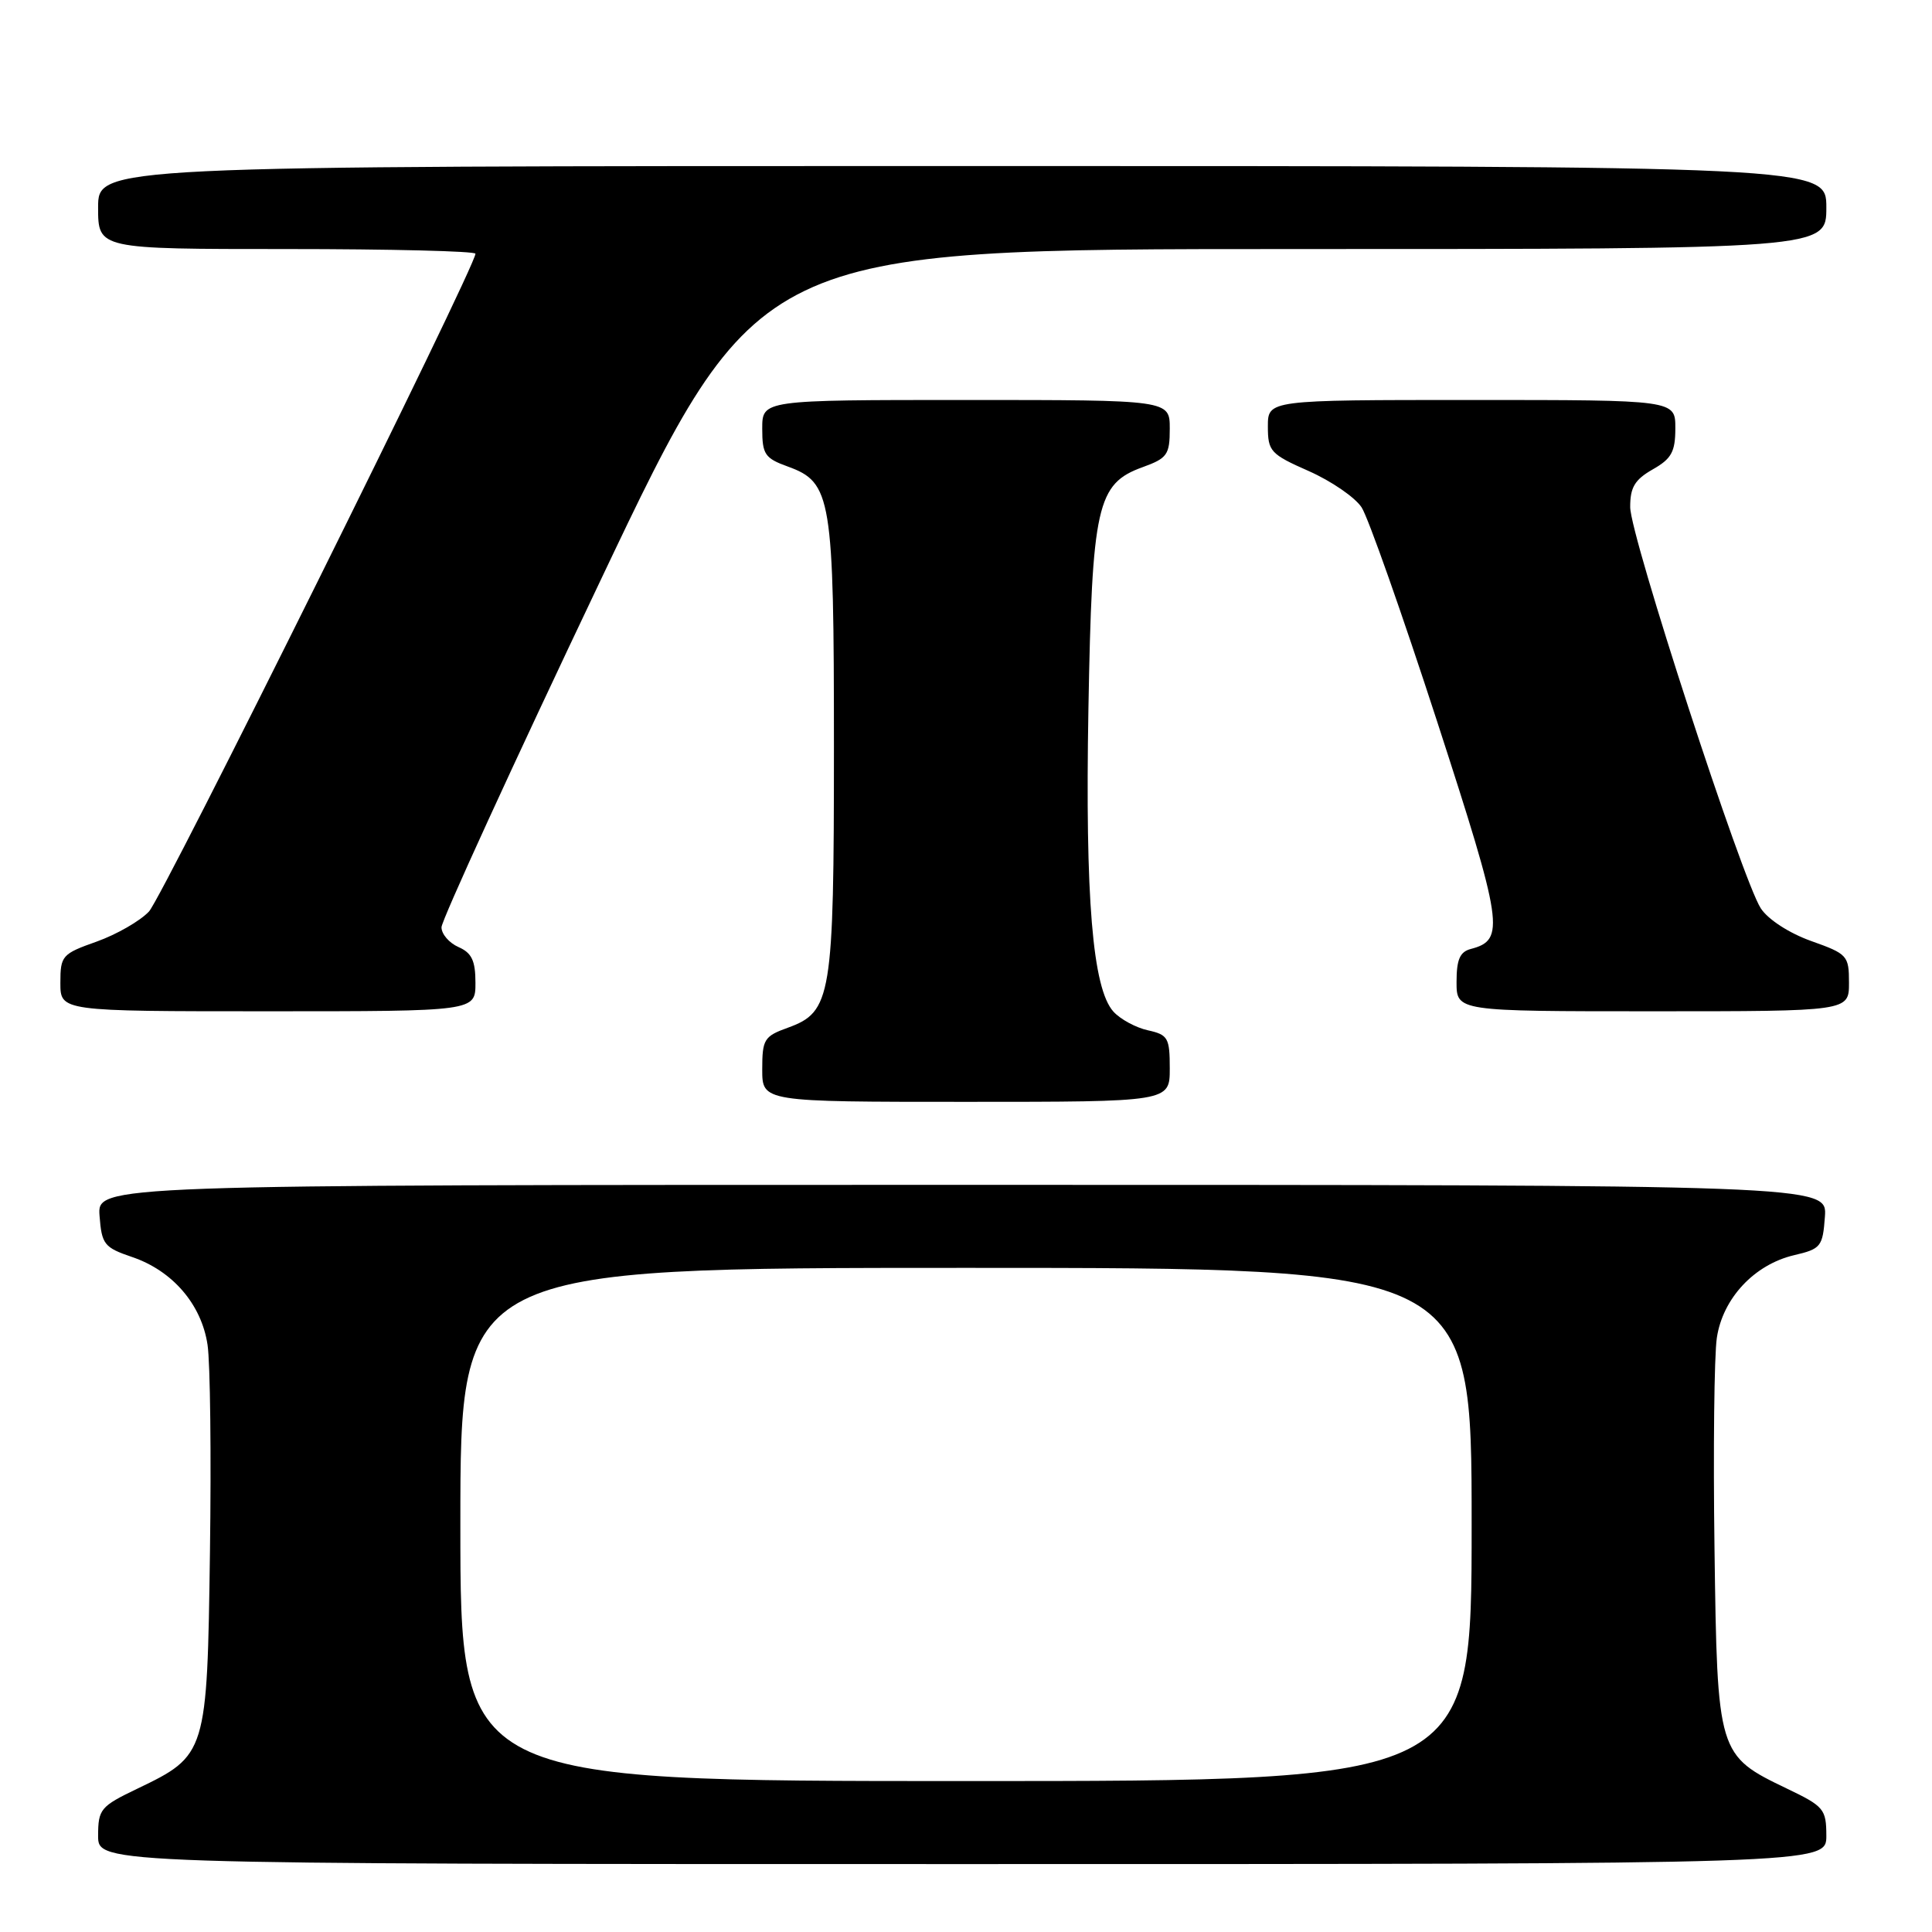 <?xml version="1.0" encoding="UTF-8" standalone="no"?>
<!DOCTYPE svg PUBLIC "-//W3C//DTD SVG 1.1//EN" "http://www.w3.org/Graphics/SVG/1.1/DTD/svg11.dtd" >
<svg xmlns="http://www.w3.org/2000/svg" xmlns:xlink="http://www.w3.org/1999/xlink" version="1.1" viewBox="0 0 256 256">
 <g >
 <path fill="currentColor"
d=" M 242.00 243.25 C 241.99 239.72 241.69 239.35 236.78 237.00 C 227.60 232.59 227.55 232.44 227.18 205.18 C 227.00 192.16 227.14 179.60 227.49 177.27 C 228.27 172.04 232.45 167.56 237.72 166.32 C 241.28 165.49 241.52 165.19 241.81 161.22 C 242.11 157.00 242.11 157.00 127.50 157.00 C 12.89 157.00 12.89 157.00 13.19 161.10 C 13.48 164.89 13.80 165.30 17.50 166.56 C 22.87 168.38 26.70 172.84 27.50 178.19 C 27.86 180.56 28.00 192.93 27.82 205.68 C 27.45 232.37 27.38 232.60 18.22 237.00 C 13.31 239.35 13.01 239.72 13.00 243.25 C 13.00 247.00 13.00 247.00 127.50 247.00 C 242.00 247.00 242.00 247.00 242.00 243.25 Z  M 155.00 141.58 C 155.00 137.52 154.77 137.11 152.10 136.52 C 150.51 136.17 148.45 135.06 147.53 134.04 C 144.77 130.98 143.78 119.01 144.22 94.00 C 144.70 66.96 145.34 64.09 151.41 61.90 C 154.67 60.72 155.00 60.25 155.00 56.80 C 155.00 53.00 155.00 53.00 128.00 53.00 C 101.00 53.00 101.00 53.00 101.00 56.80 C 101.00 60.21 101.35 60.72 104.39 61.82 C 110.18 63.92 110.50 65.85 110.50 99.00 C 110.50 132.15 110.18 134.08 104.39 136.18 C 101.25 137.31 101.00 137.72 101.00 141.70 C 101.00 146.00 101.00 146.00 128.00 146.00 C 155.00 146.00 155.00 146.00 155.00 141.58 Z  M 63.00 130.24 C 63.00 127.29 62.51 126.26 60.75 125.49 C 59.51 124.94 58.50 123.77 58.50 122.87 C 58.50 121.97 67.93 101.38 79.47 77.12 C 100.43 33.00 100.43 33.00 171.22 33.00 C 242.00 33.00 242.00 33.00 242.00 27.50 C 242.00 22.00 242.00 22.00 127.50 22.00 C 13.00 22.00 13.00 22.00 13.00 27.50 C 13.00 33.00 13.00 33.00 38.00 33.00 C 51.75 33.00 63.00 33.28 63.00 33.62 C 63.00 35.35 21.57 118.83 19.74 120.78 C 18.56 122.04 15.43 123.83 12.80 124.77 C 8.22 126.39 8.00 126.64 8.00 130.23 C 8.00 134.00 8.00 134.00 35.50 134.00 C 63.00 134.00 63.00 134.00 63.00 130.24 Z  M 245.00 130.23 C 245.00 126.62 244.80 126.40 239.99 124.69 C 237.08 123.65 234.30 121.85 233.32 120.37 C 230.86 116.61 216.02 71.04 216.01 67.20 C 216.00 64.58 216.61 63.56 218.99 62.20 C 221.48 60.79 221.99 59.87 221.99 56.75 C 222.00 53.00 222.00 53.00 195.00 53.00 C 168.00 53.00 168.00 53.00 168.00 56.51 C 168.00 59.80 168.34 60.18 173.42 62.42 C 176.40 63.74 179.55 65.90 180.42 67.23 C 181.29 68.56 185.78 81.31 190.41 95.55 C 199.18 122.57 199.48 124.54 194.90 125.74 C 193.44 126.12 193.00 127.14 193.00 130.12 C 193.00 134.00 193.00 134.00 219.00 134.00 C 245.00 134.00 245.00 134.00 245.00 130.23 Z  M 61.00 202.00 C 61.00 168.00 61.00 168.00 128.00 168.00 C 195.00 168.00 195.00 168.00 195.00 202.00 C 195.00 236.00 195.00 236.00 128.00 236.00 C 61.00 236.00 61.00 236.00 61.00 202.00 Z "/>
</g>
</svg>